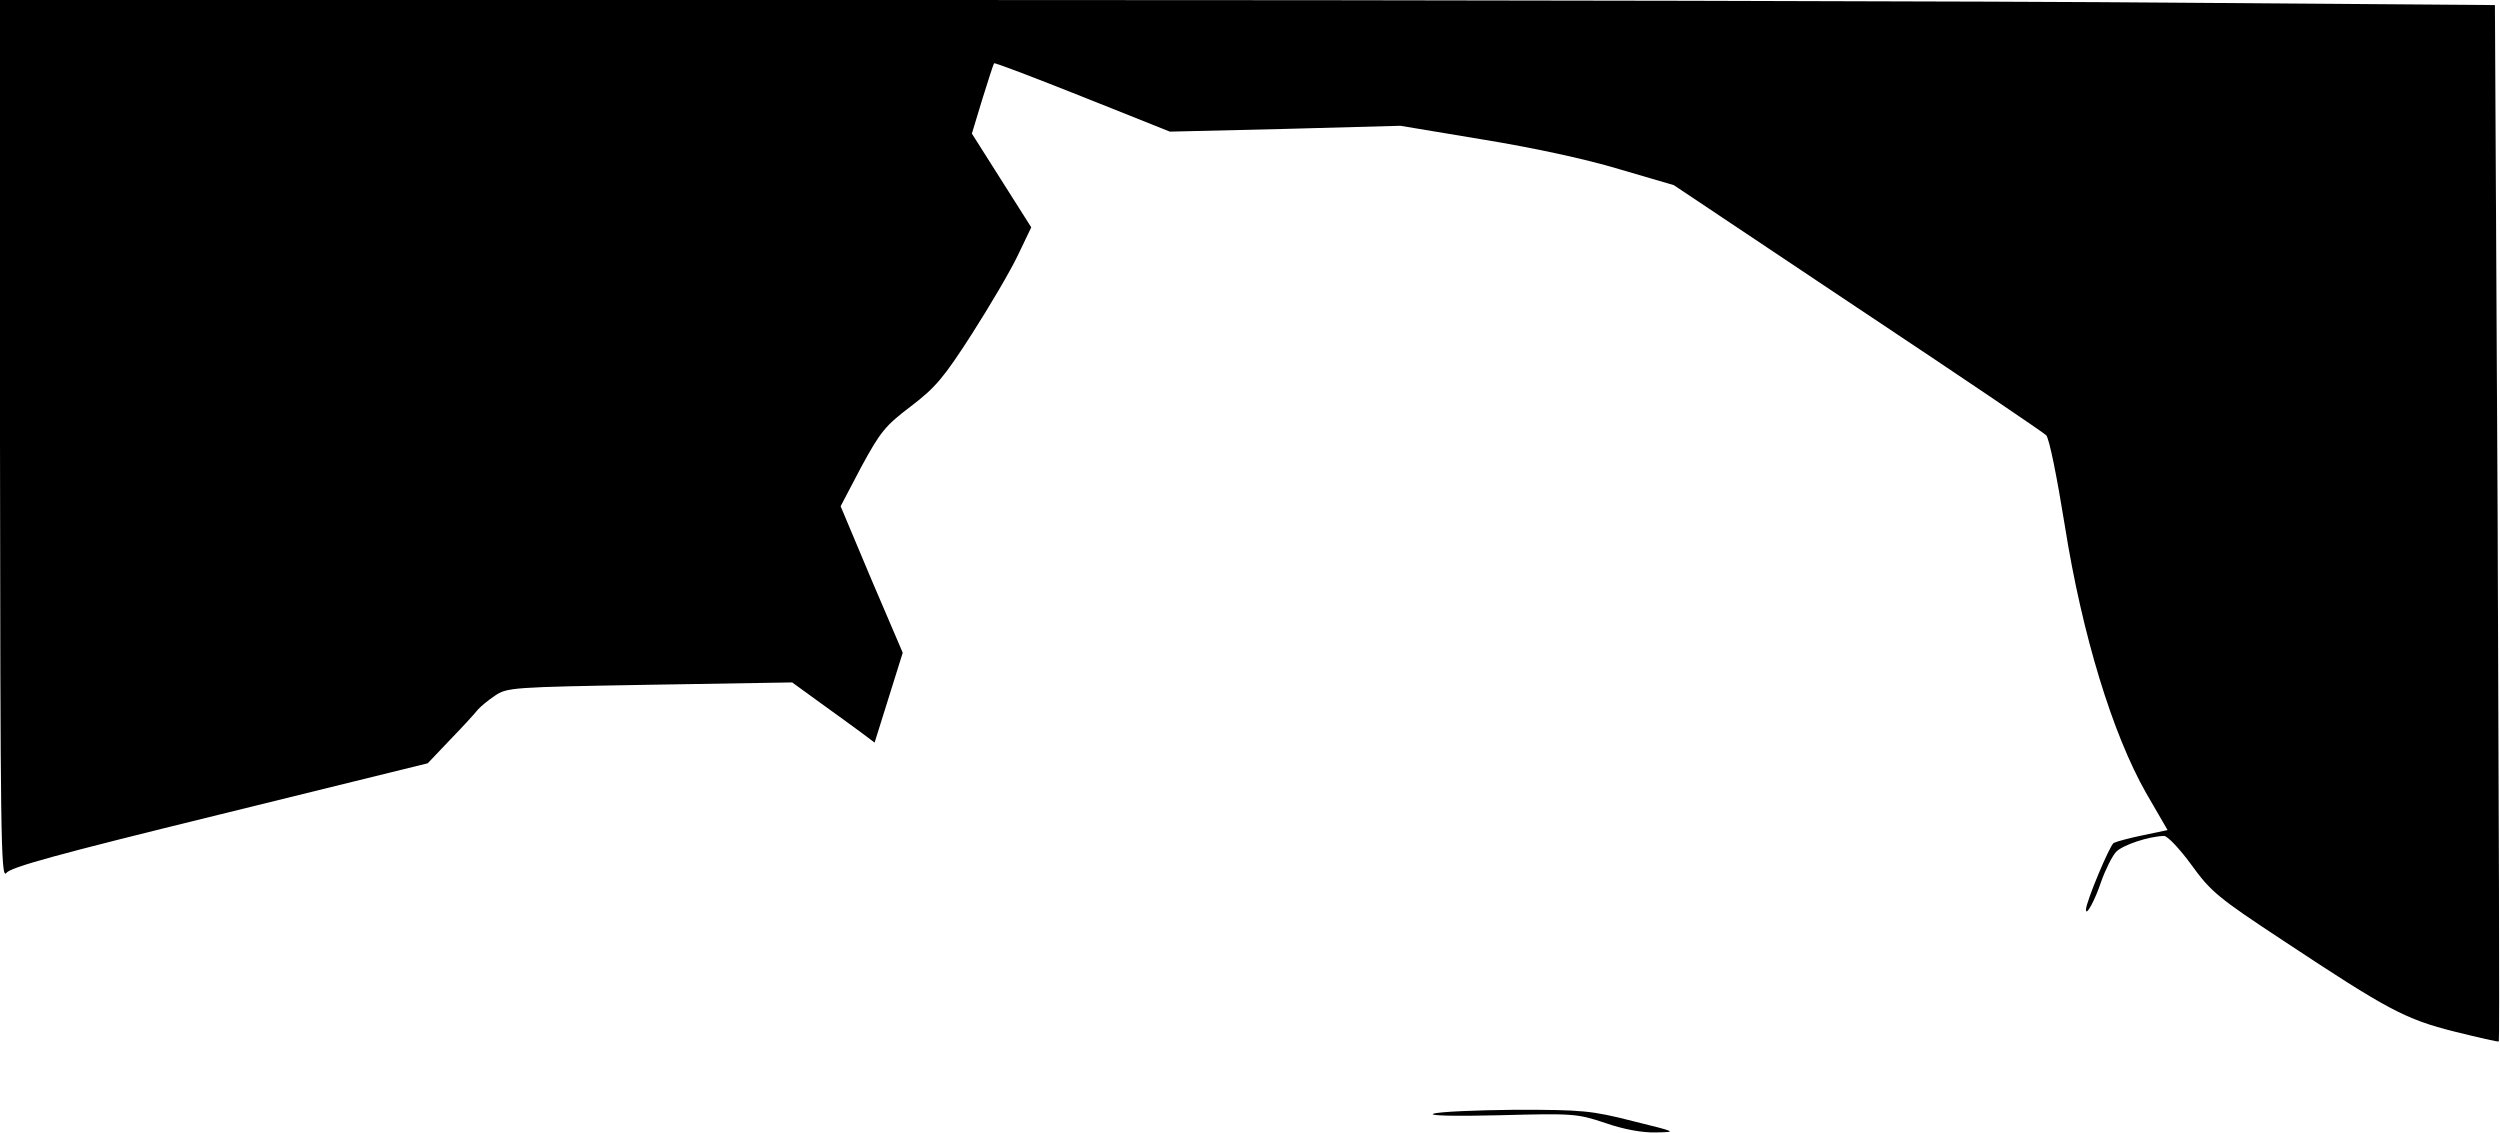 <?xml version="1.0" standalone="no"?>
<!DOCTYPE svg PUBLIC "-//W3C//DTD SVG 20010904//EN"
 "http://www.w3.org/TR/2001/REC-SVG-20010904/DTD/svg10.dtd">
<svg version="1.0" xmlns="http://www.w3.org/2000/svg"
 width="640pt" height="290pt" viewBox="0 0 640 290"
 preserveAspectRatio="xMidYMid meet">
<g transform="translate(0,290) scale(0.1,-0.1)"
fill="#000000" stroke="none">
<path fill="#000000" stroke="none" d="M0 1773 c1 -1001 2 -1126 16 -1108 11
15 127 47 547 150 l532 131 58 61 c33 34 64 68 70 76 7 8 26 24 44 36 31 21
43 22 396 28 l365 6 73 -53 c41 -29 88 -64 106 -77 l32 -24 36 115 36 115 -80
187 -79 188 53 101 c49 90 61 105 127 155 63 48 84 73 156 185 46 72 99 162
118 202 l34 71 -76 120 -76 120 27 89 c15 48 28 89 30 91 2 2 104 -37 227 -86
l223 -89 295 7 295 8 210 -35 c129 -21 264 -50 350 -76 l140 -41 470 -314
c259 -172 476 -319 483 -326 8 -7 28 -108 48 -232 44 -278 122 -533 208 -684
l55 -95 -62 -13 c-34 -7 -68 -16 -76 -20 -10 -6 -71 -151 -71 -171 0 -18 23
24 39 72 11 31 28 65 38 76 17 18 84 40 123 41 9 0 40 -33 70 -74 50 -69 68
-84 235 -194 269 -178 312 -201 439 -233 61 -15 112 -27 113 -25 2 2 0 599 -3
1328 l-7 1325 -801 6 c-441 4 -1878 7 -3193 7 l-2393 0 0 -1127z"/>
<path fill="#000000" stroke="none" d="M3670 49 c-15 -5 51 -7 170 -4 189 5
198 4 270 -20 46 -16 94 -25 129 -24 55 1 54 1 -59 29 -106 27 -129 29 -300
29 -102 -1 -196 -5 -210 -10z"/>
</g>
</svg>
